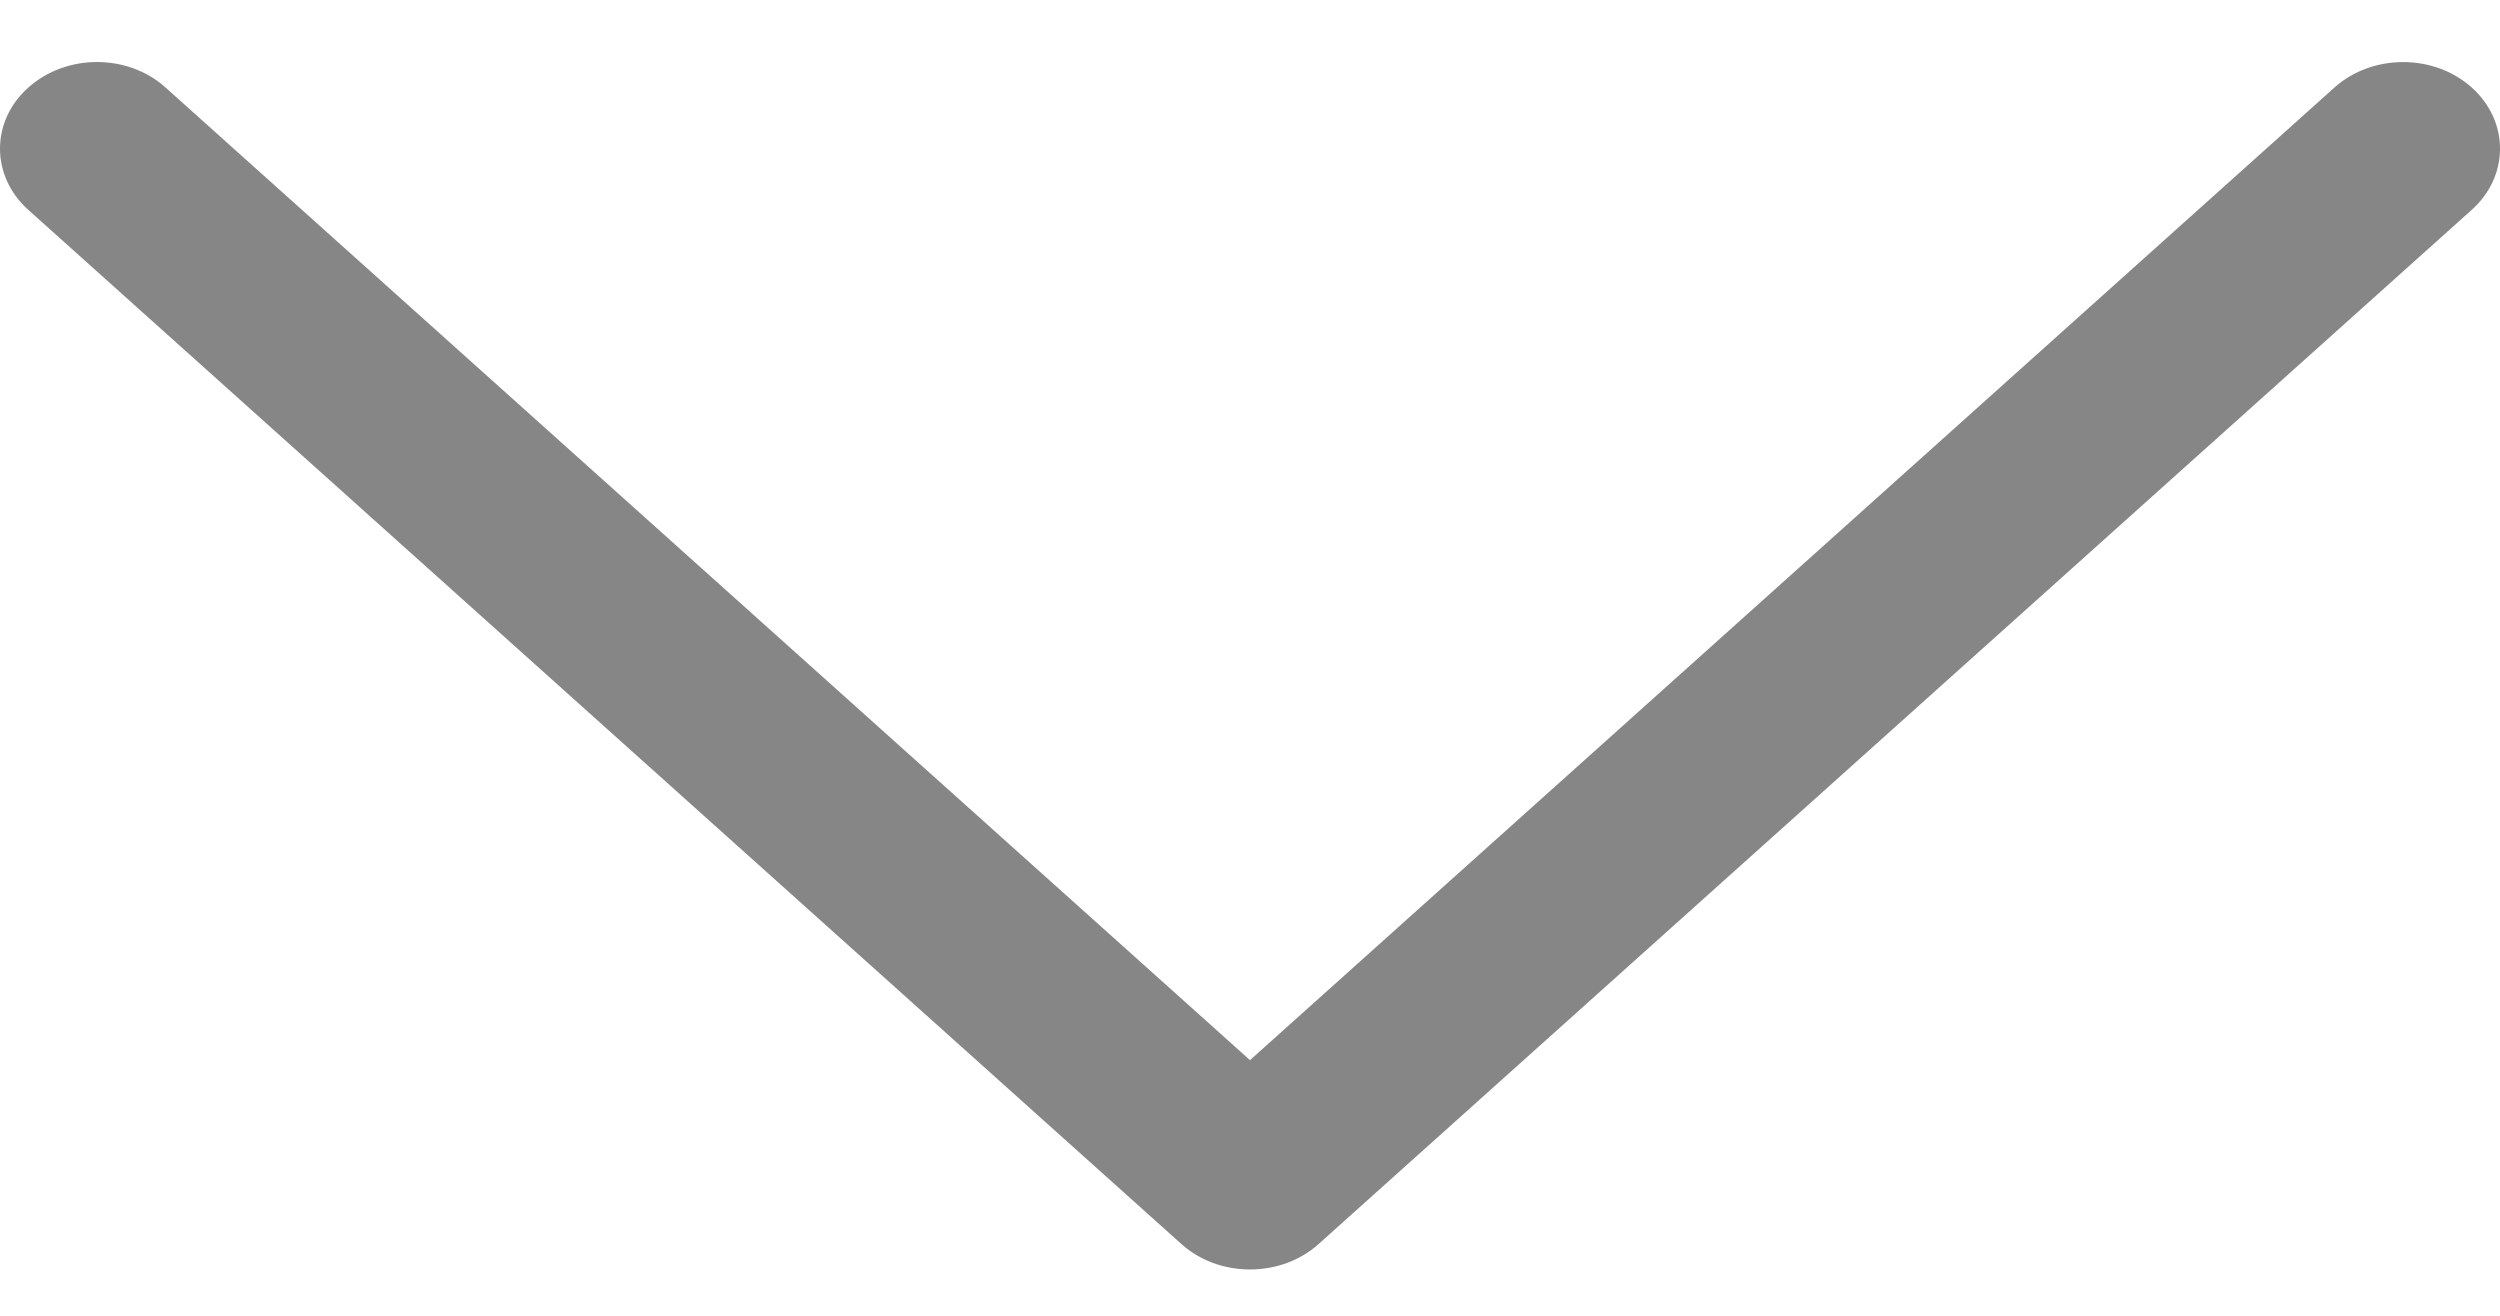 <svg width="19" height="10" viewBox="0 0 19 10" fill="none" xmlns="http://www.w3.org/2000/svg">
<path d="M10.021 9.455L18.785 1.595C19.072 1.338 19.072 0.921 18.784 0.664C18.496 0.407 18.029 0.408 17.742 0.665L9.5 8.057L1.258 0.665C0.971 0.407 0.505 0.407 0.217 0.664C0.072 0.792 0 0.961 0 1.13C0 1.298 0.072 1.467 0.215 1.595L8.979 9.455C9.117 9.579 9.304 9.648 9.5 9.648C9.696 9.648 9.883 9.579 10.021 9.455Z" fill="#868686"/>
</svg>
